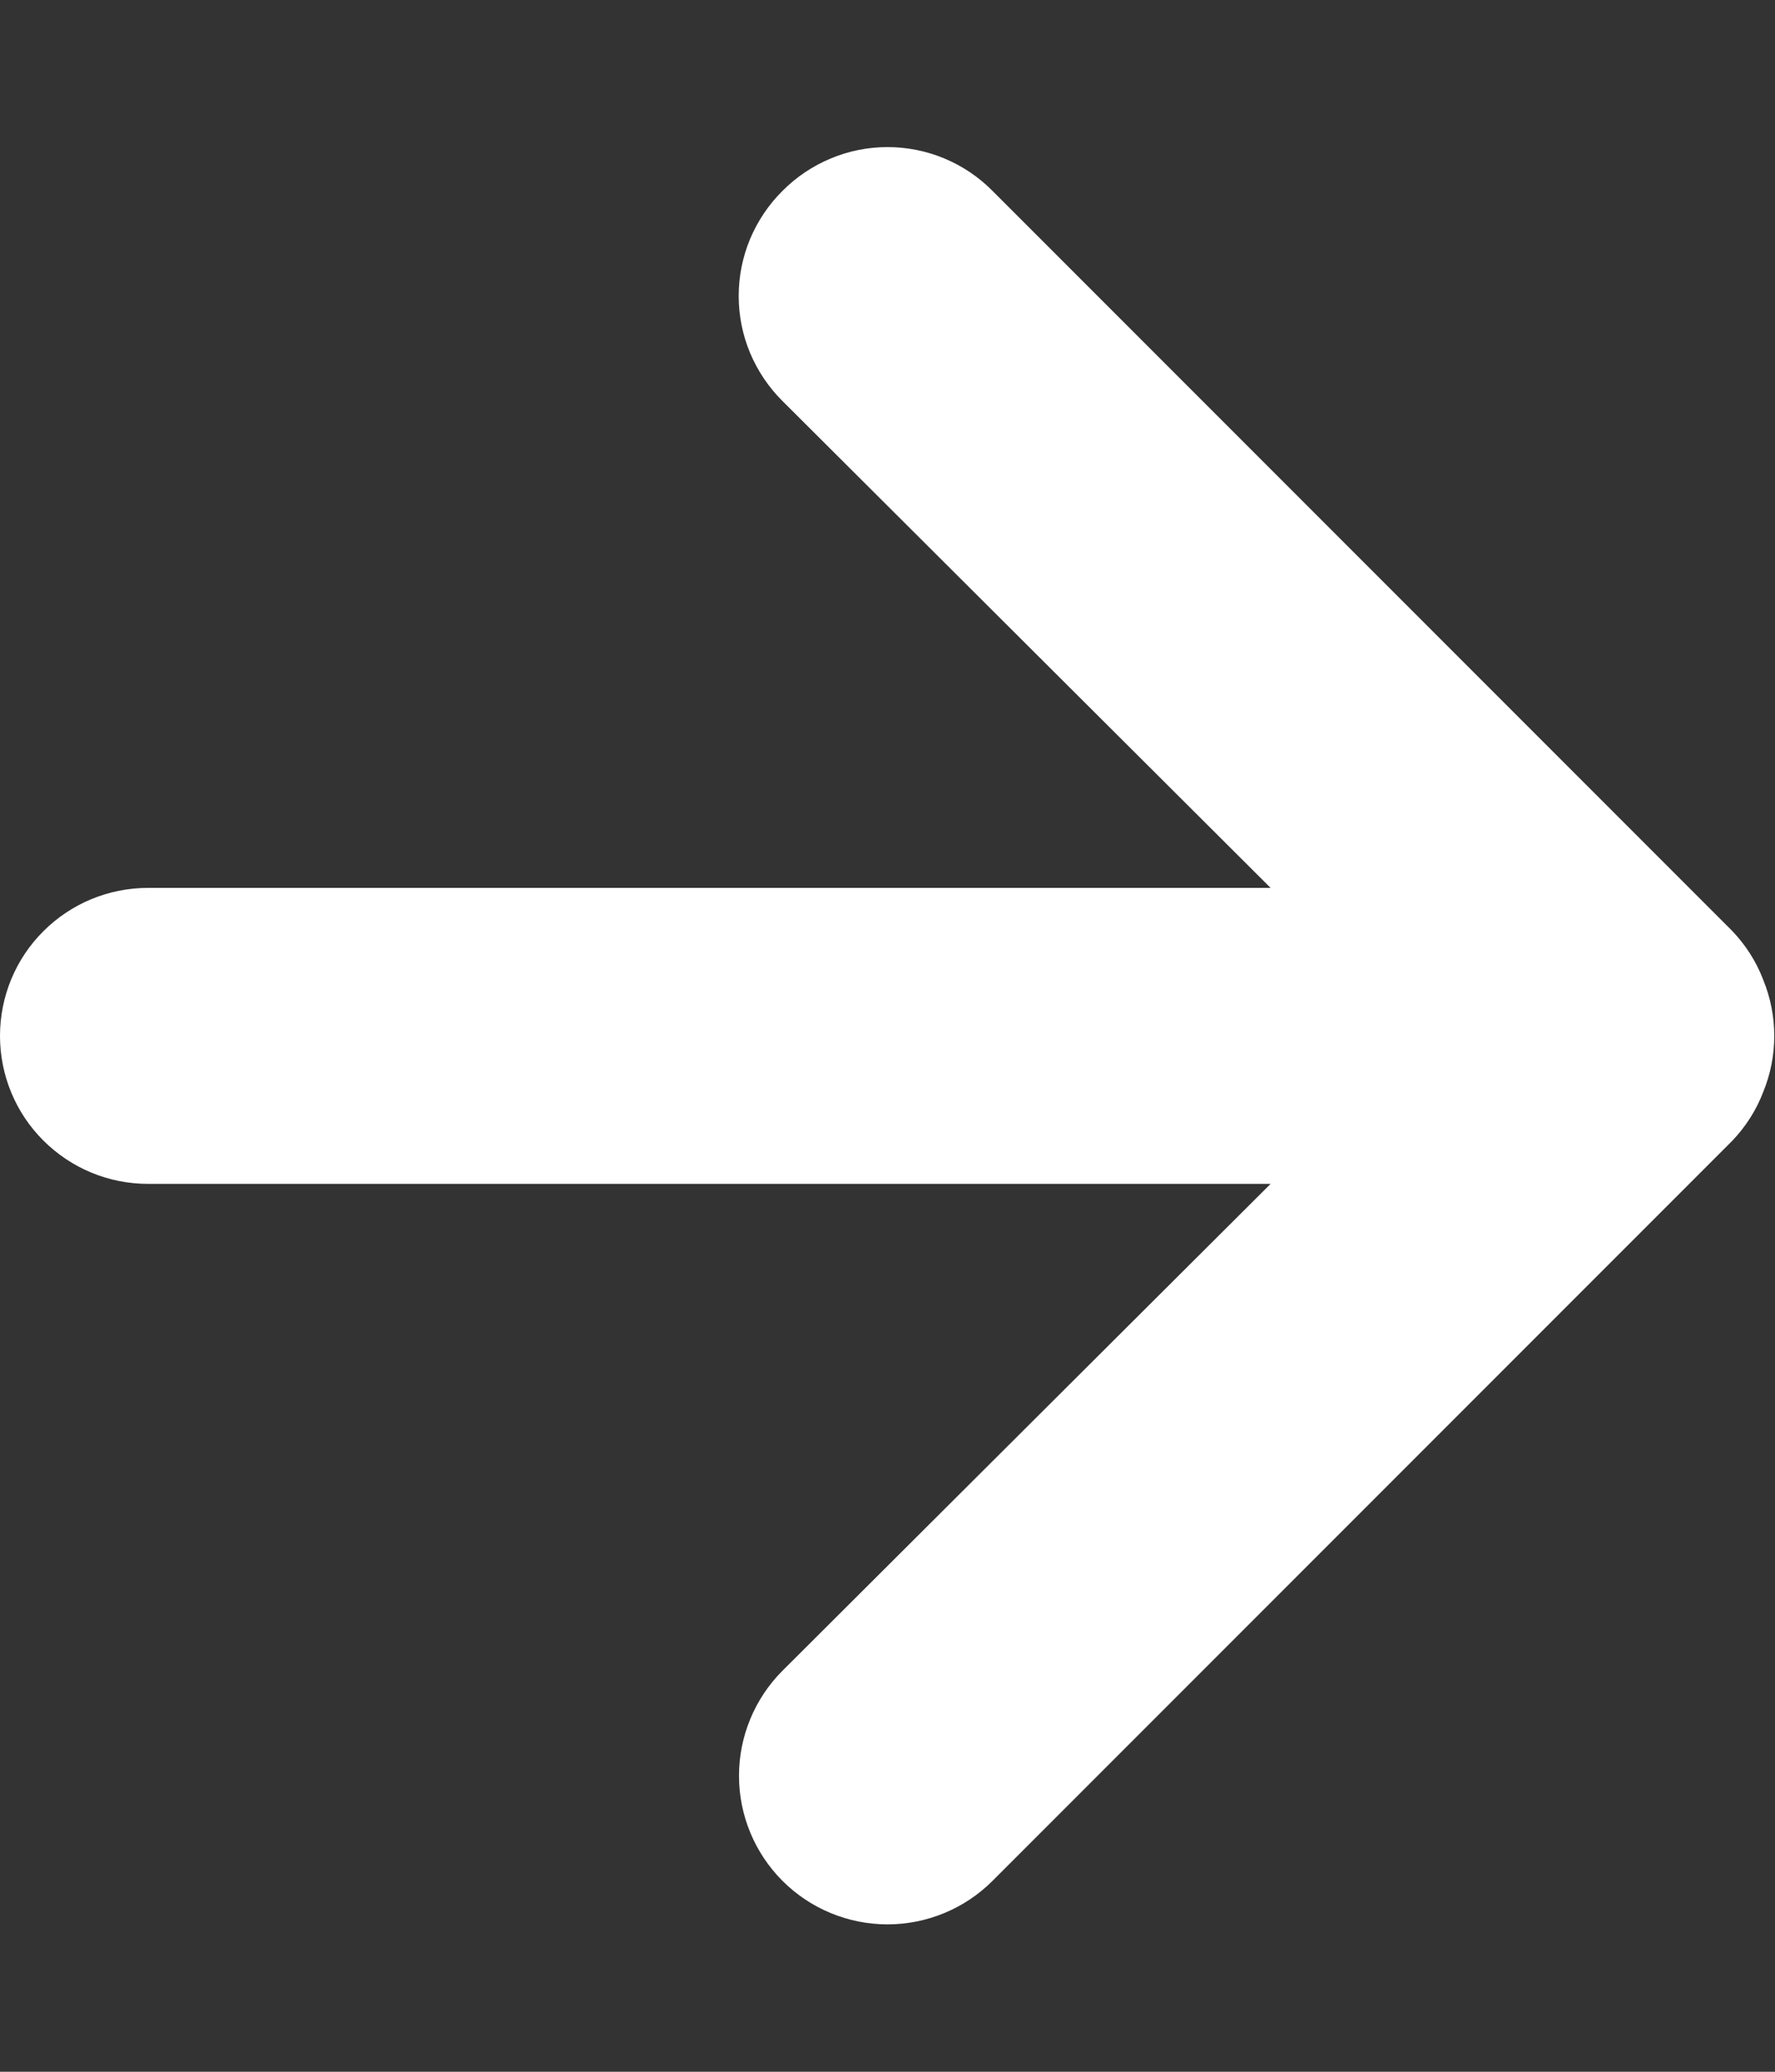 <svg width="12" height="14" viewBox="0 0 12 14" fill="none" xmlns="http://www.w3.org/2000/svg">
	<rect x="0" y="0" width="12" height="14" fill="#333333" stroke="none"/>
	<path d="M1 8L8.59 8L5.29 11.29C5.102 11.478 4.996 11.734 4.996 12C4.996 12.266 5.102 12.522 5.29 12.71C5.478 12.898 5.734 13.004 6 13.004C6.266 13.004 6.522 12.898 6.71 12.71L11.71 7.71C11.801 7.615 11.873 7.503 11.92 7.38C12.02 7.137 12.02 6.864 11.92 6.62C11.873 6.497 11.801 6.385 11.71 6.29L6.71 1.29C6.617 1.196 6.507 1.122 6.385 1.071C6.263 1.02 6.132 0.994 6 0.994C5.868 0.994 5.737 1.02 5.616 1.071C5.494 1.122 5.383 1.196 5.29 1.29C5.196 1.383 5.122 1.494 5.071 1.615C5.02 1.737 4.994 1.868 4.994 2C4.994 2.132 5.02 2.263 5.071 2.385C5.122 2.506 5.196 2.617 5.29 2.71L8.59 6L1 6C0.735 6 0.481 6.105 0.293 6.293C0.105 6.48 0 6.735 0 7C0 7.265 0.105 7.52 0.293 7.707C0.481 7.895 0.735 8 1 8Z" fill="white"/>
</svg>
